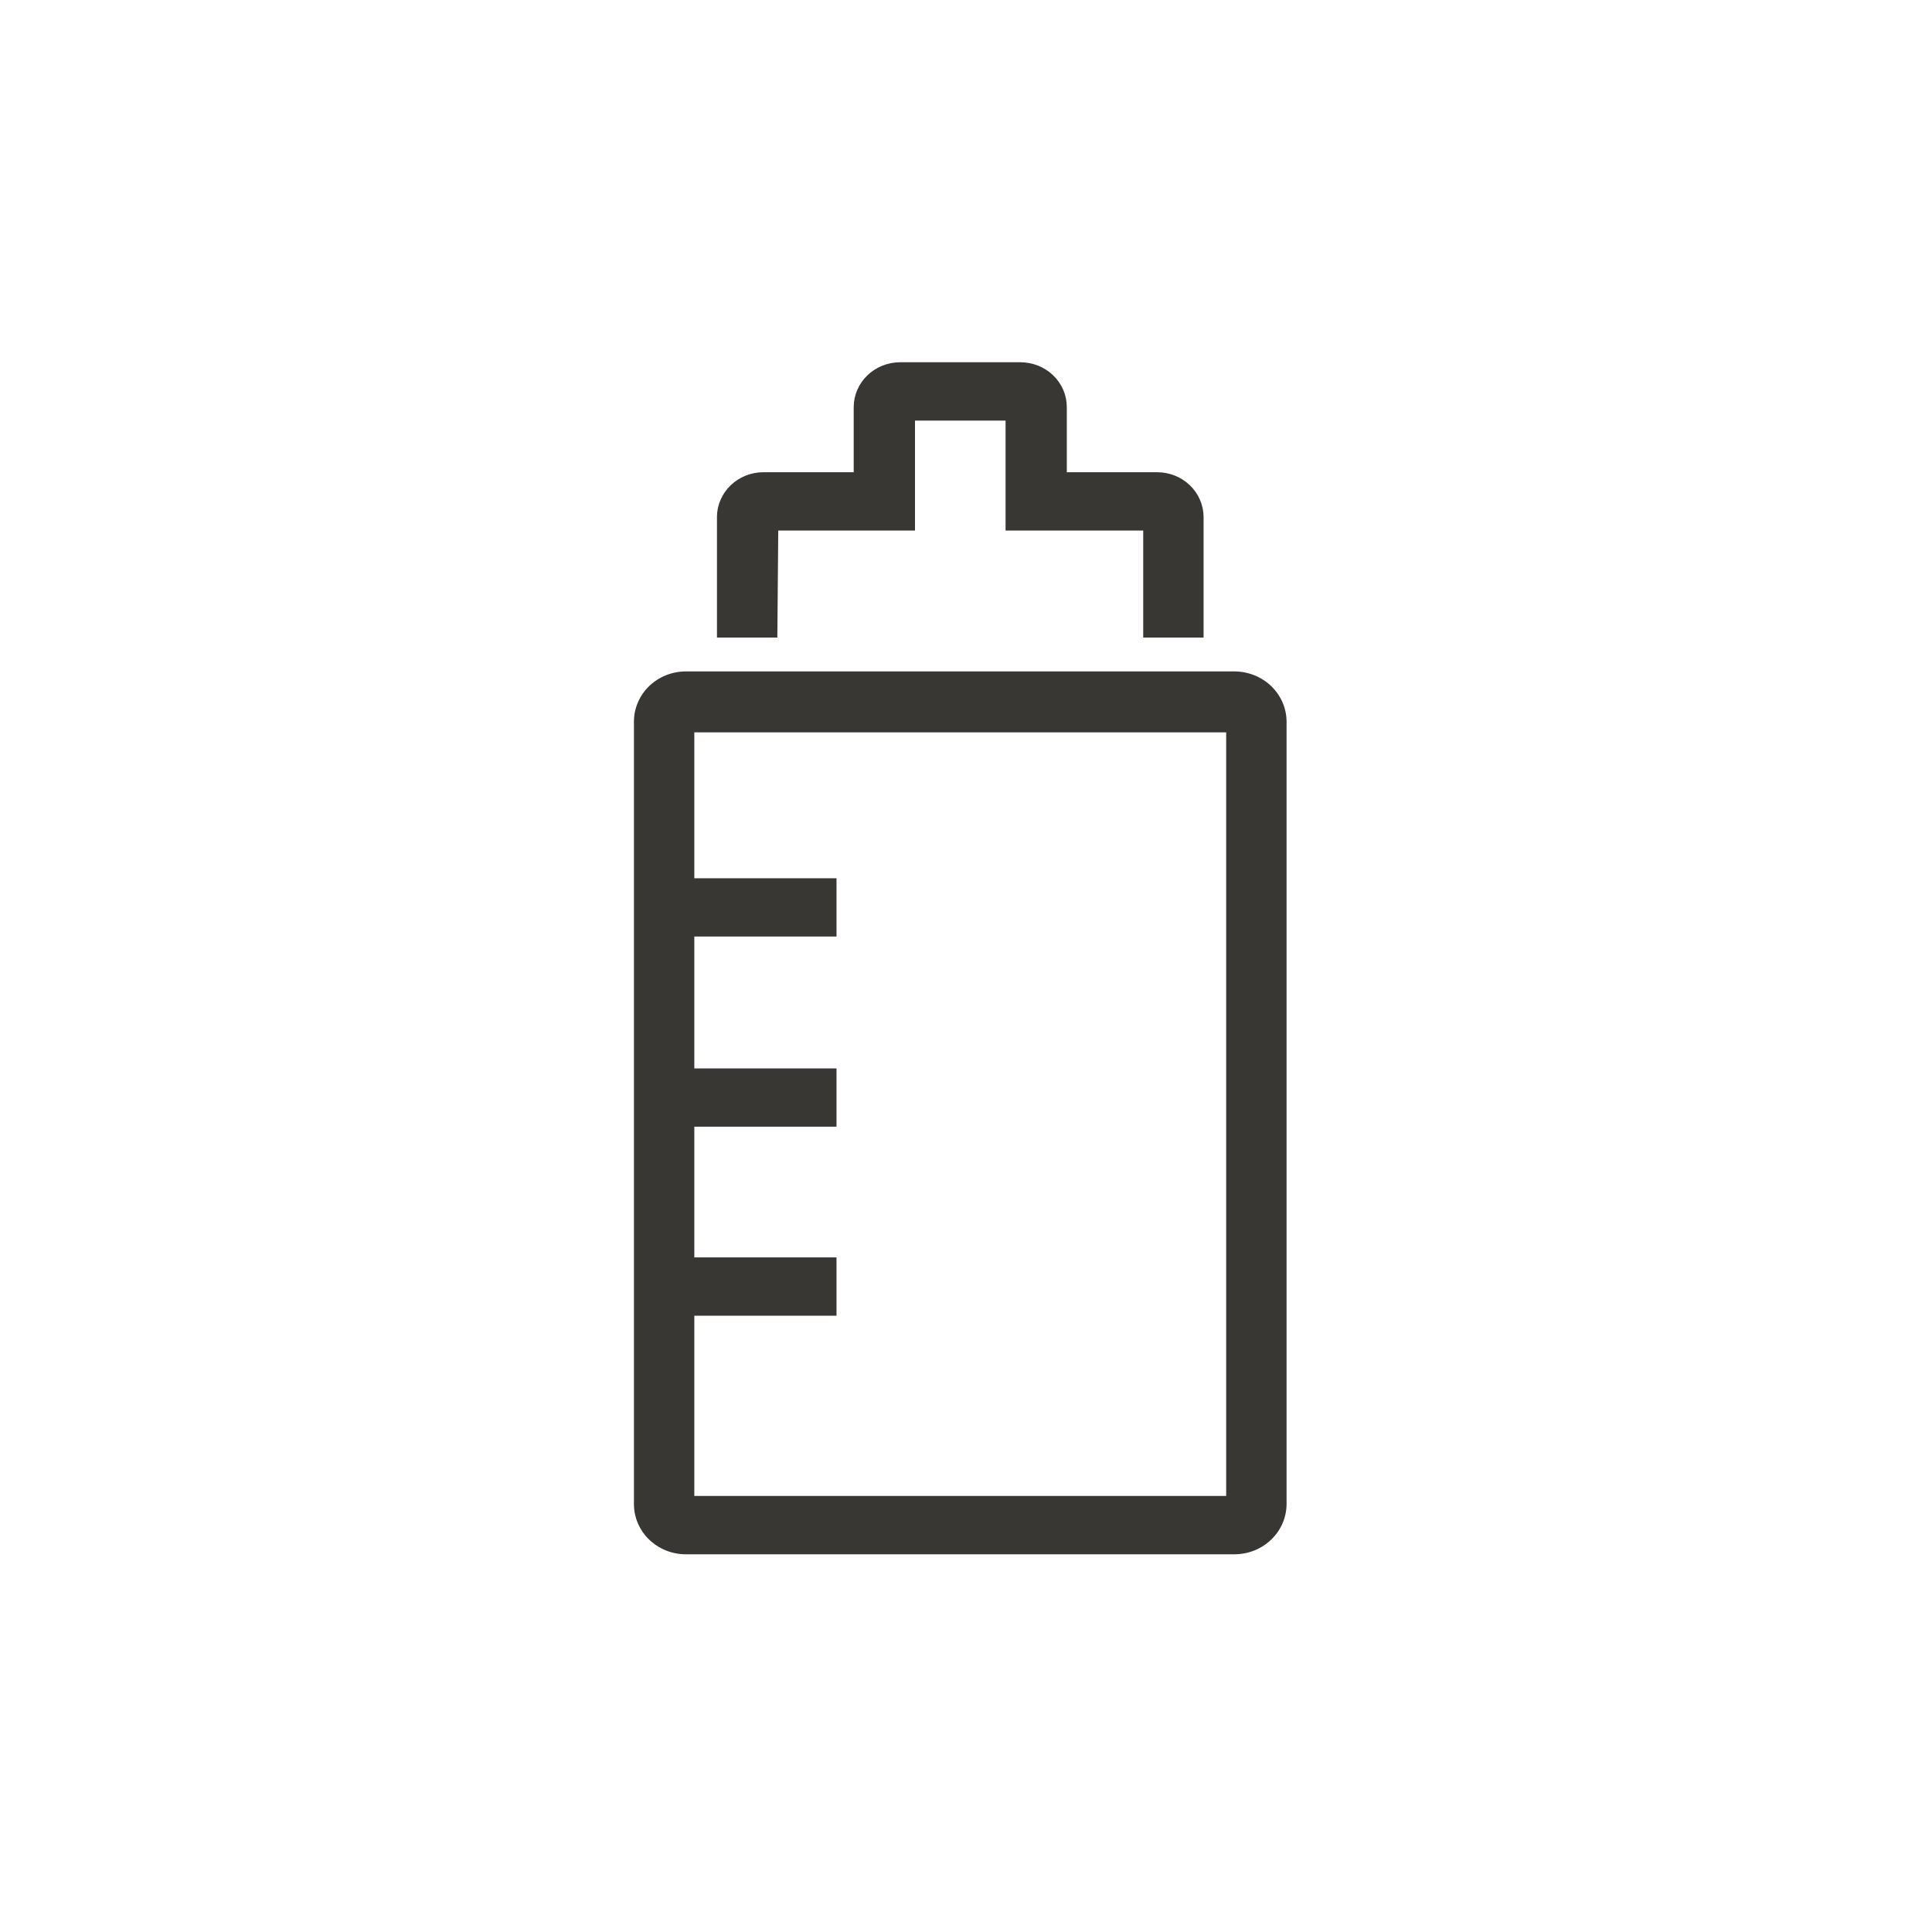 <svg width="40" height="40" viewBox="0 0 40 40" fill="none" xmlns="http://www.w3.org/2000/svg">
<path fill-rule="evenodd" clip-rule="evenodd" d="M18.944 10.984H16.113L16.094 13.2H14.844V10.7C14.845 10.456 14.947 10.222 15.126 10.049C15.305 9.876 15.547 9.778 15.8 9.777H17.675V8.424C17.677 8.179 17.778 7.945 17.957 7.772C18.136 7.599 18.378 7.502 18.631 7.5H21.131C21.384 7.502 21.627 7.599 21.806 7.772C21.985 7.945 22.086 8.179 22.087 8.424V9.777H23.962C24.216 9.778 24.458 9.876 24.637 10.049C24.816 10.222 24.917 10.456 24.919 10.7V13.2H23.669V10.984H20.819V8.708H18.944V10.984ZM14.2 13.901H25.562C25.847 13.903 26.12 14.013 26.321 14.207C26.522 14.402 26.636 14.665 26.637 14.94V31.141C26.636 31.416 26.522 31.68 26.321 31.874C26.12 32.069 25.847 32.178 25.562 32.18H14.2C14.059 32.18 13.919 32.153 13.789 32.101C13.658 32.049 13.54 31.972 13.44 31.876C13.34 31.779 13.261 31.665 13.207 31.539C13.153 31.413 13.125 31.278 13.125 31.141V14.94C13.125 14.803 13.153 14.668 13.207 14.542C13.261 14.416 13.34 14.302 13.44 14.205C13.54 14.109 13.658 14.032 13.789 13.98C13.919 13.928 14.059 13.901 14.2 13.901ZM14.375 30.972H25.387V15.163H14.375V18.183H17.319V19.39H14.375V22.12H17.319V23.327H14.375V26.033H17.319V27.24H14.375V30.972Z" fill="#393734"/>
</svg>
